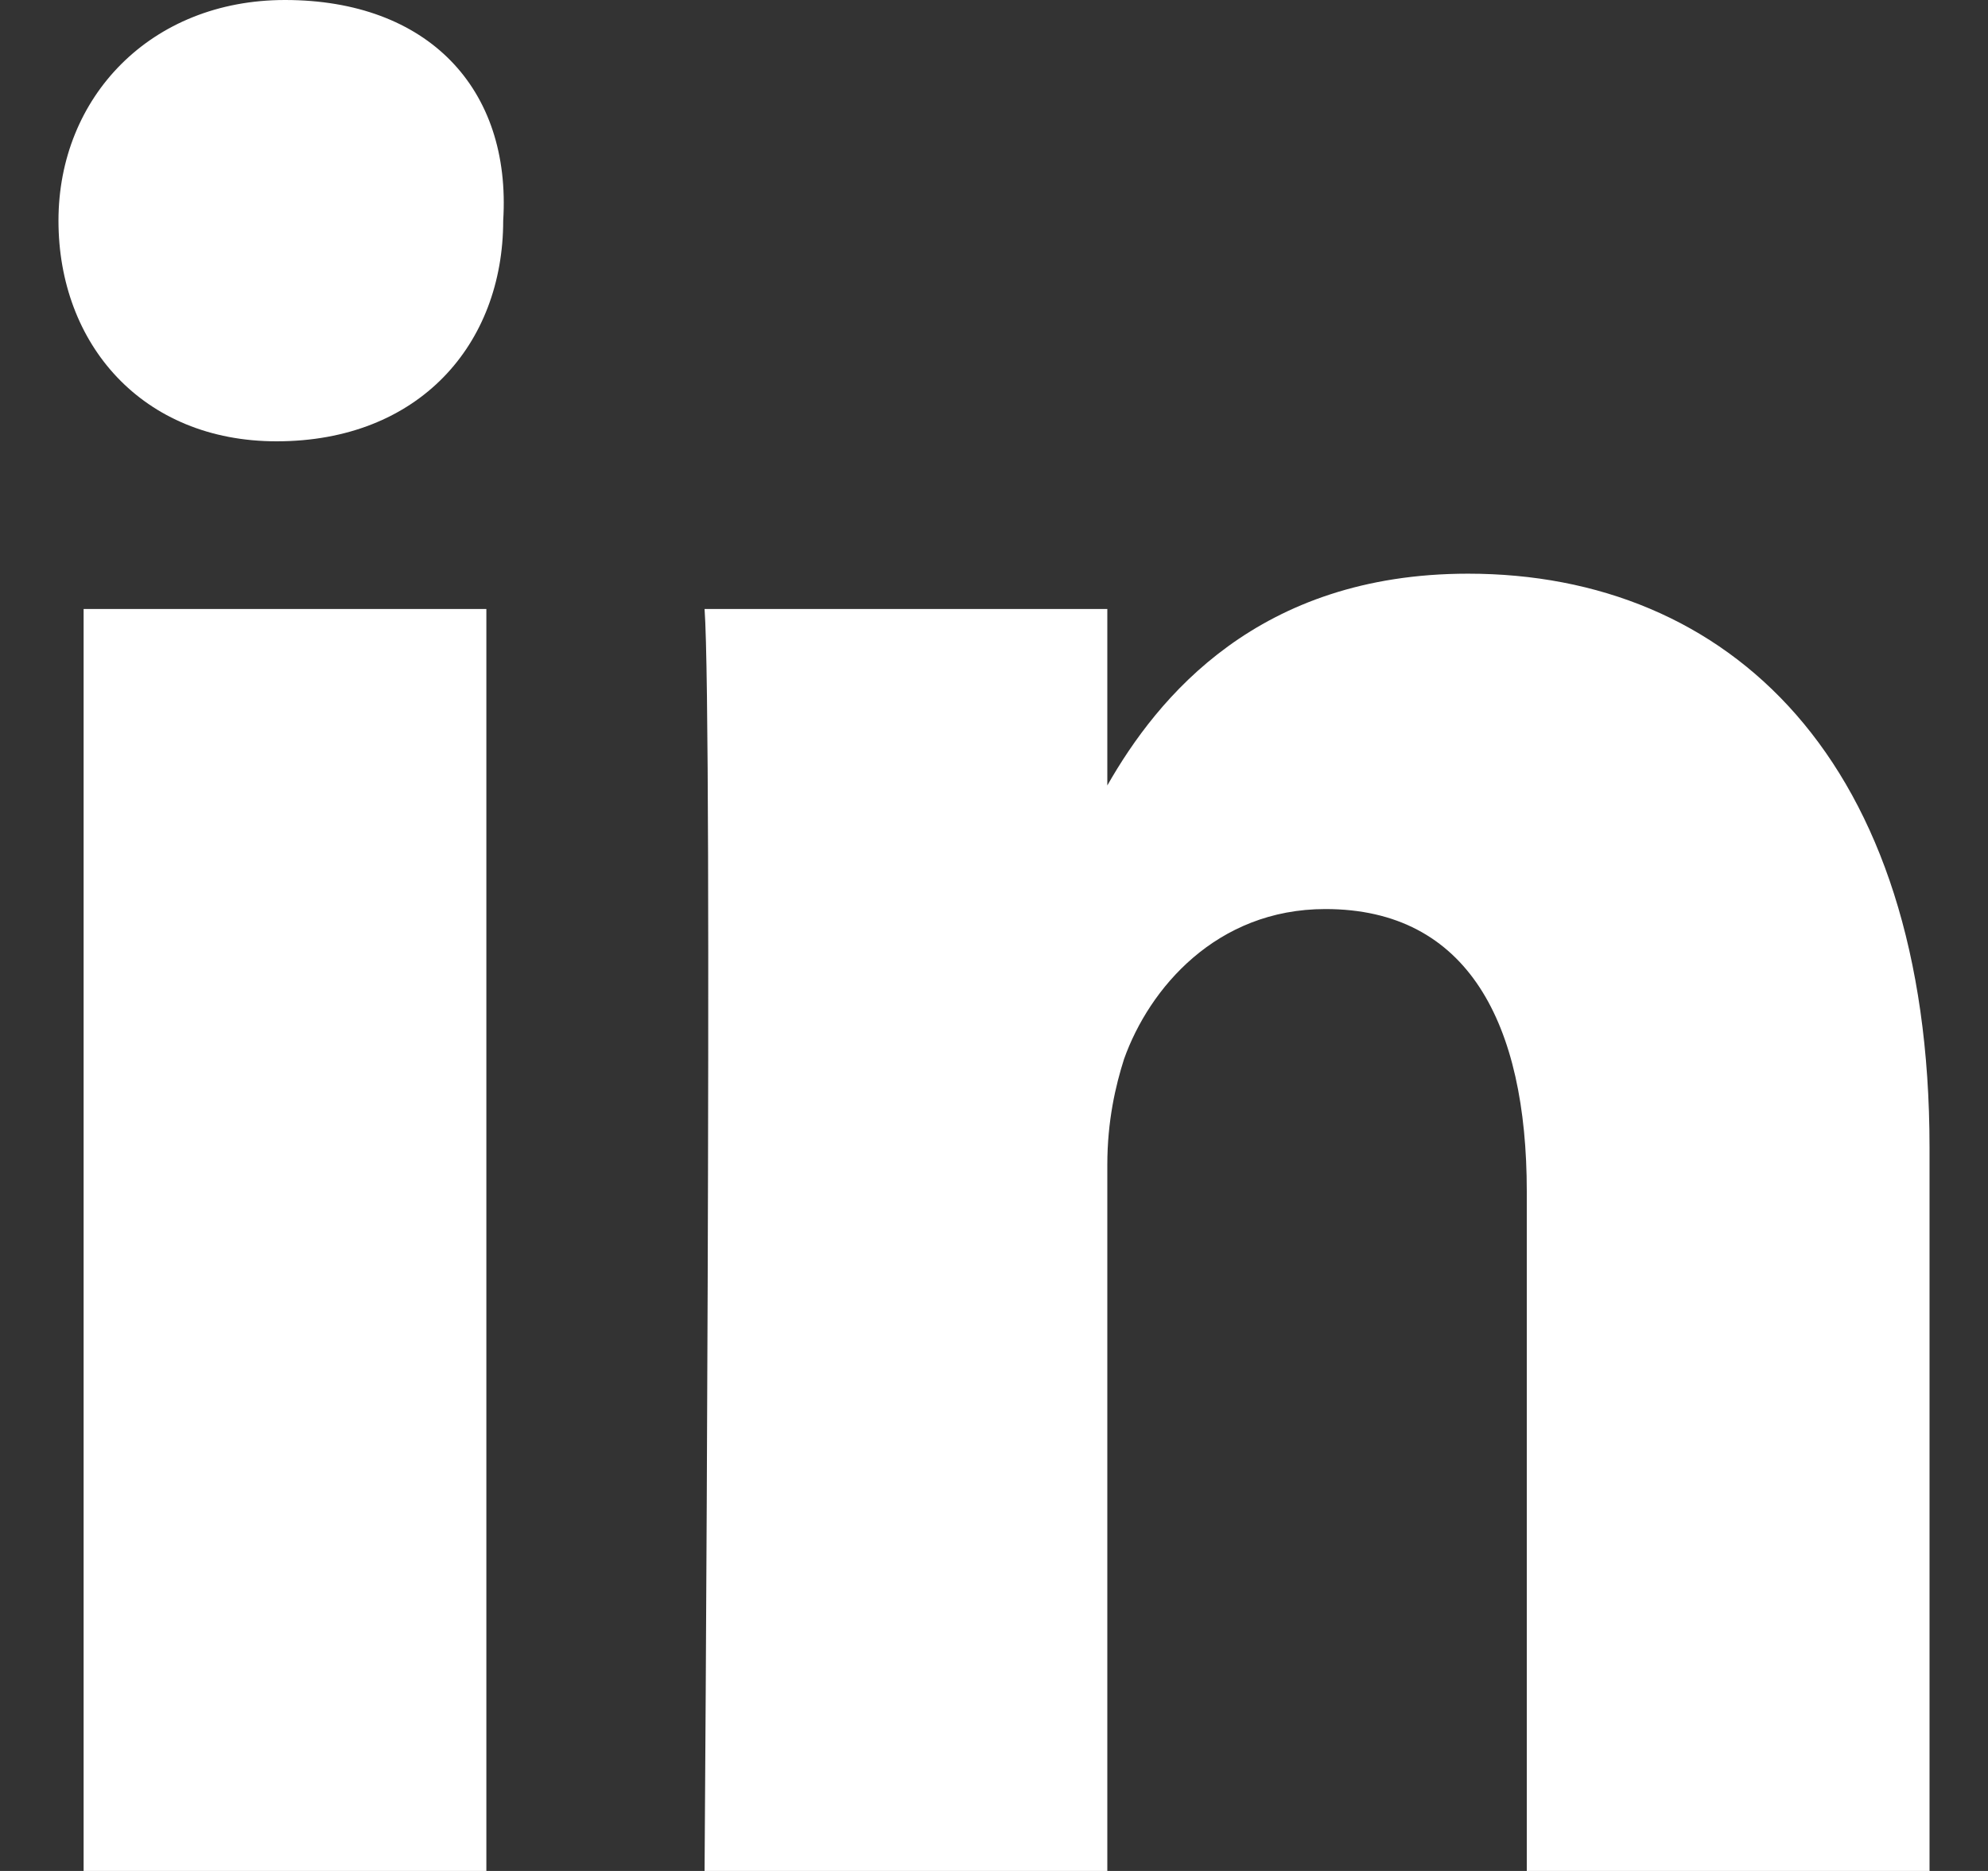 <svg width="17" height="16" viewBox="0 0 17 16" fill="none" xmlns="http://www.w3.org/2000/svg">
<rect x="0" y="0" width="17" height="16" fill="#333333" stroke="none"/>
<path d="M16.5 9.811V16H13.056V10.189C13.056 8.755 12.554 7.774 11.334 7.774C10.401 7.774 9.827 8.453 9.612 9.057C9.54 9.283 9.469 9.585 9.469 9.962V16H6.025C6.025 16 6.096 6.189 6.025 5.208H9.469V6.717C9.899 5.962 10.76 4.906 12.554 4.906C14.778 4.906 16.5 6.491 16.5 9.811ZM2.437 0C1.289 0 0.5 0.83 0.5 1.887C0.5 2.943 1.217 3.774 2.365 3.774C3.585 3.774 4.303 2.943 4.303 1.887C4.374 0.755 3.657 0 2.437 0ZM0.715 16H4.159V5.208H0.715V16Z" fill="white"/>
</svg>
